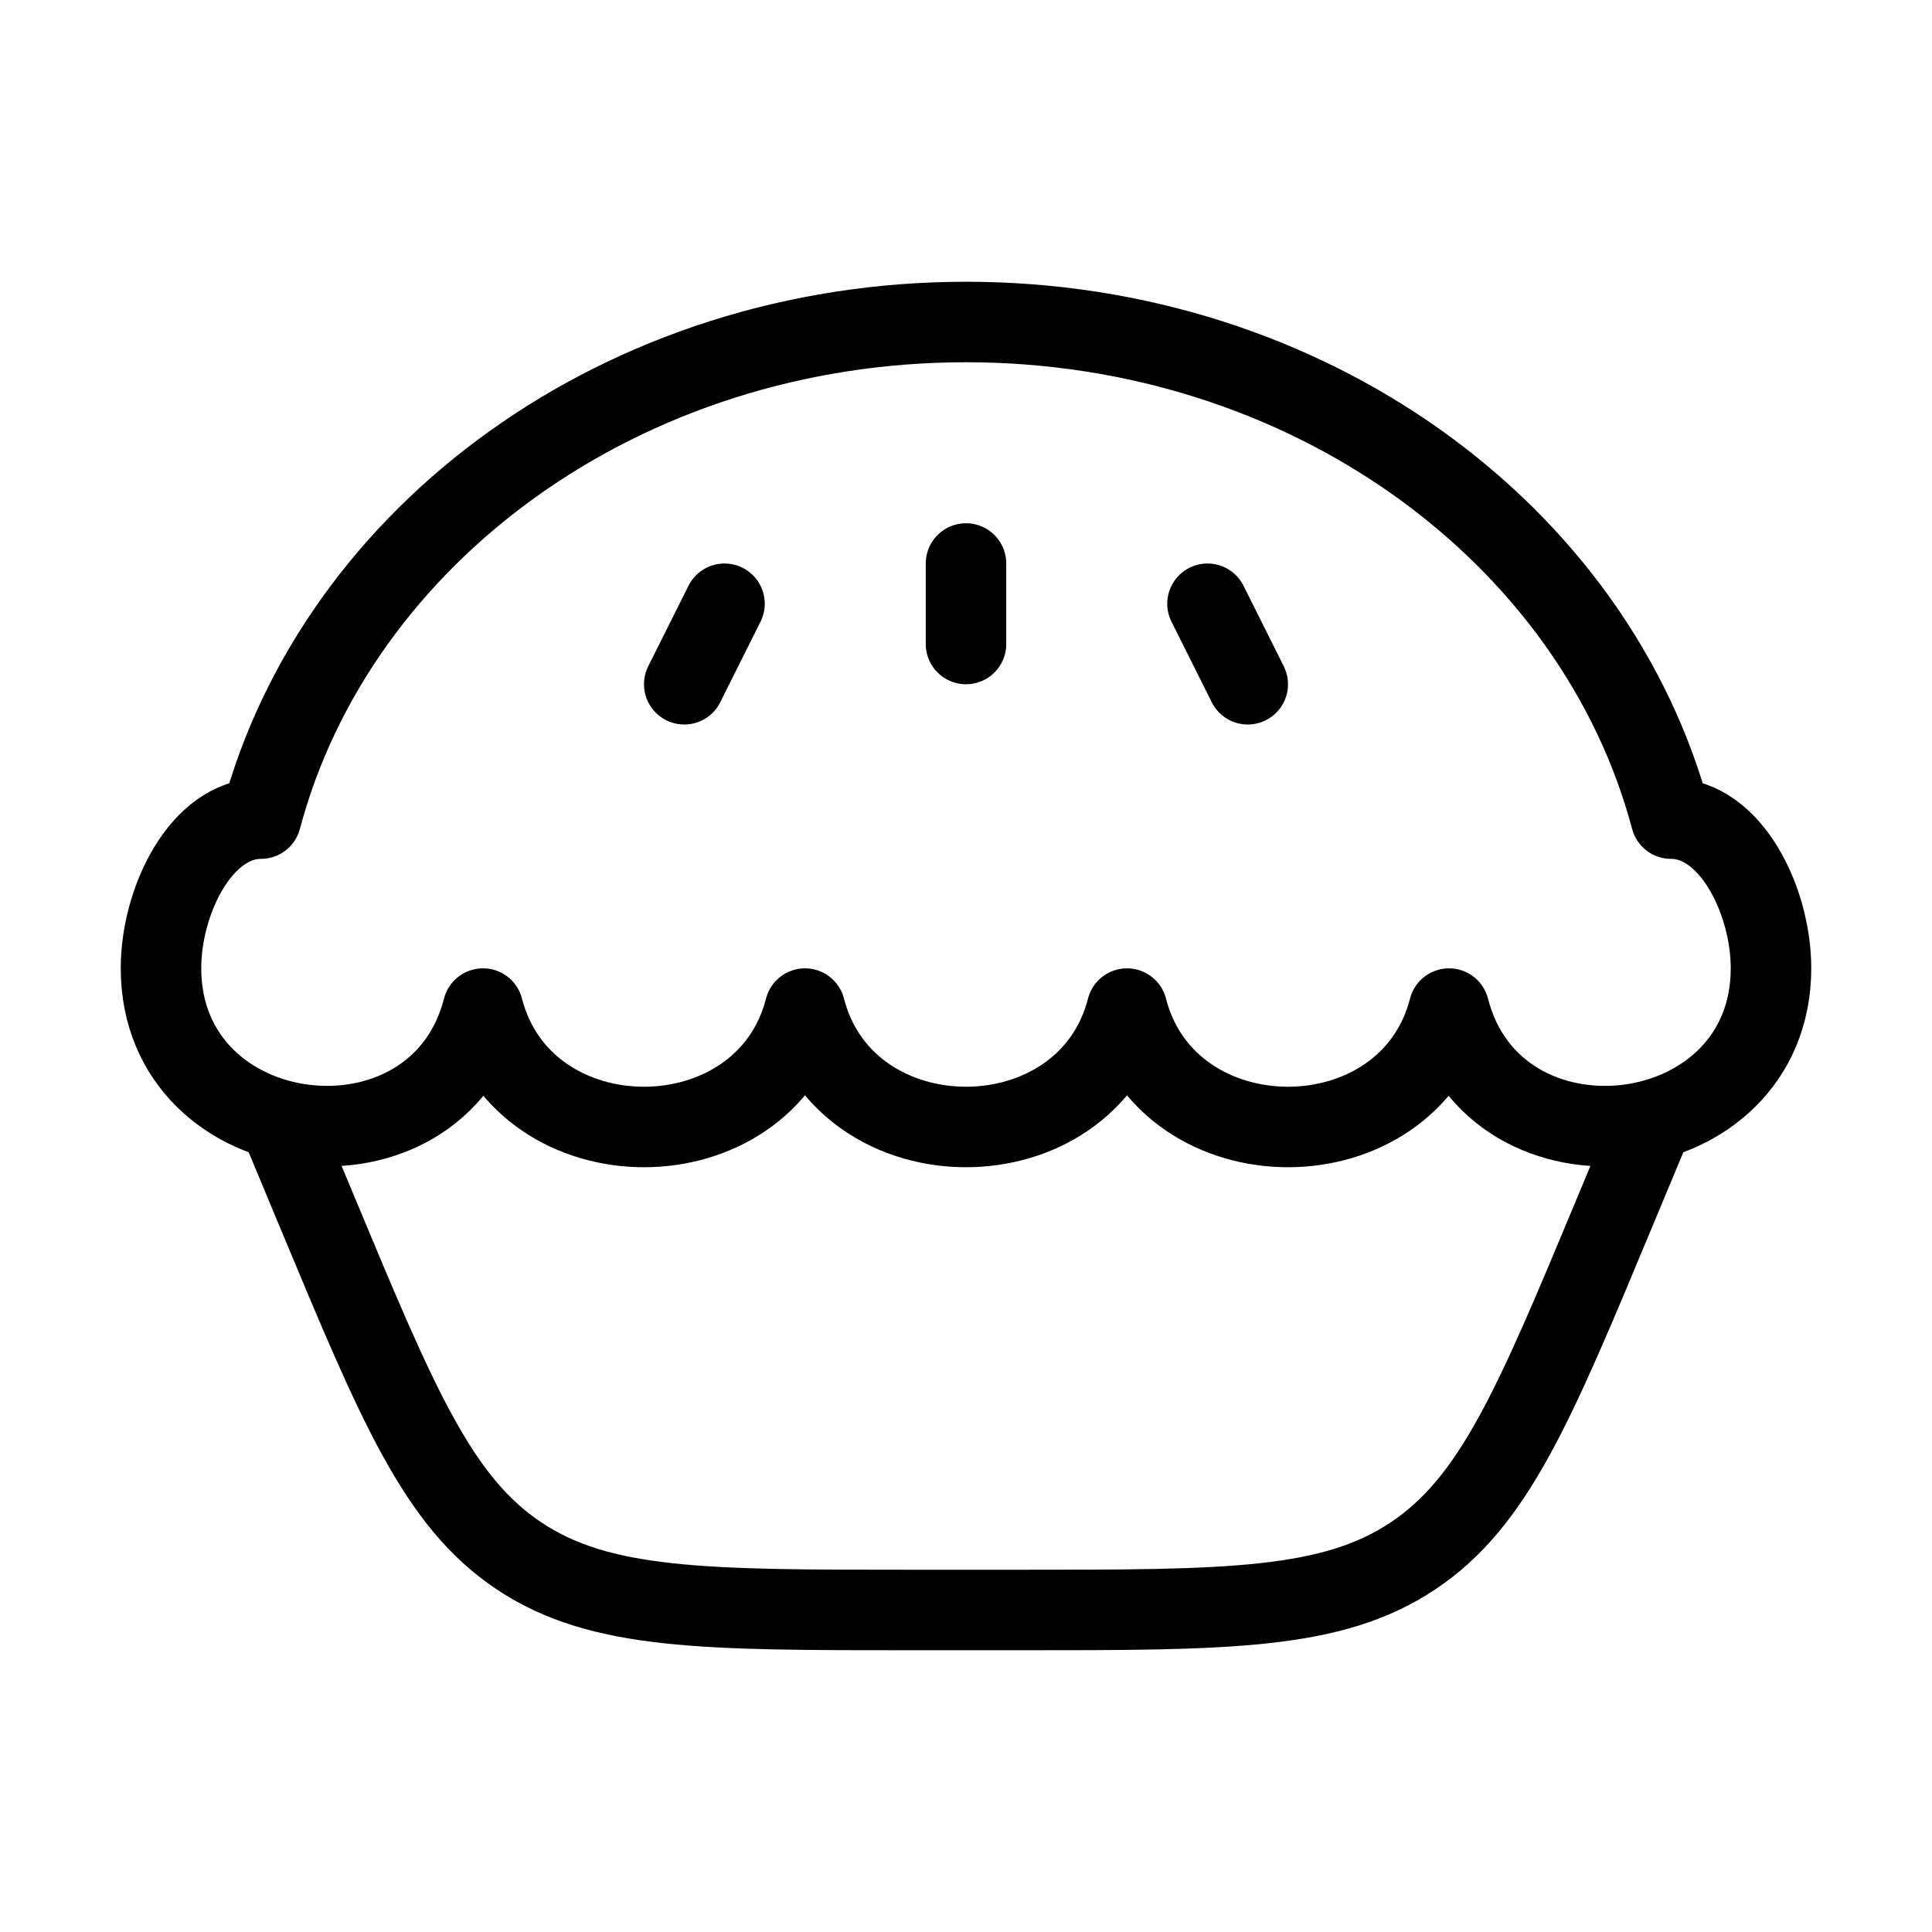 <svg xmlns="http://www.w3.org/2000/svg" viewBox="0 0 24 24" fill="none" stroke="currentColor" stroke-linecap="round" stroke-linejoin="round">
  <path d="M20.758 10.169C21.5 10.169 22 11.188 22 12.027C22 14.34 18.566 14.735 18 12.529C17.497 14.49 14.503 14.49 14 12.529C13.497 14.49 10.503 14.49 10 12.529C9.497 14.49 6.503 14.49 6 12.529C5.434 14.735 2 14.34 2 12.027C2 11.188 2.5 10.169 3.242 10.169C4.182 6.632 7.746 4 12 4C16.254 4 19.818 6.632 20.758 10.169Z" stroke="currentColor" key="k0" />
  <path d="M15 7.5L15.5 8.5" stroke="currentColor" key="k1" />
  <path d="M9 7.5L8.5 8.5" stroke="currentColor" key="k2" />
  <path d="M12 7V8" stroke="currentColor" key="k3" />
  <path d="M3.5 14L3.949 15.077C4.943 17.463 5.44 18.656 6.448 19.328C7.456 20 8.748 20 11.333 20H12.667C15.252 20 16.544 20 17.552 19.328C18.56 18.656 19.057 17.463 20.051 15.077L20.5 14" stroke="currentColor" key="k4" />
</svg>